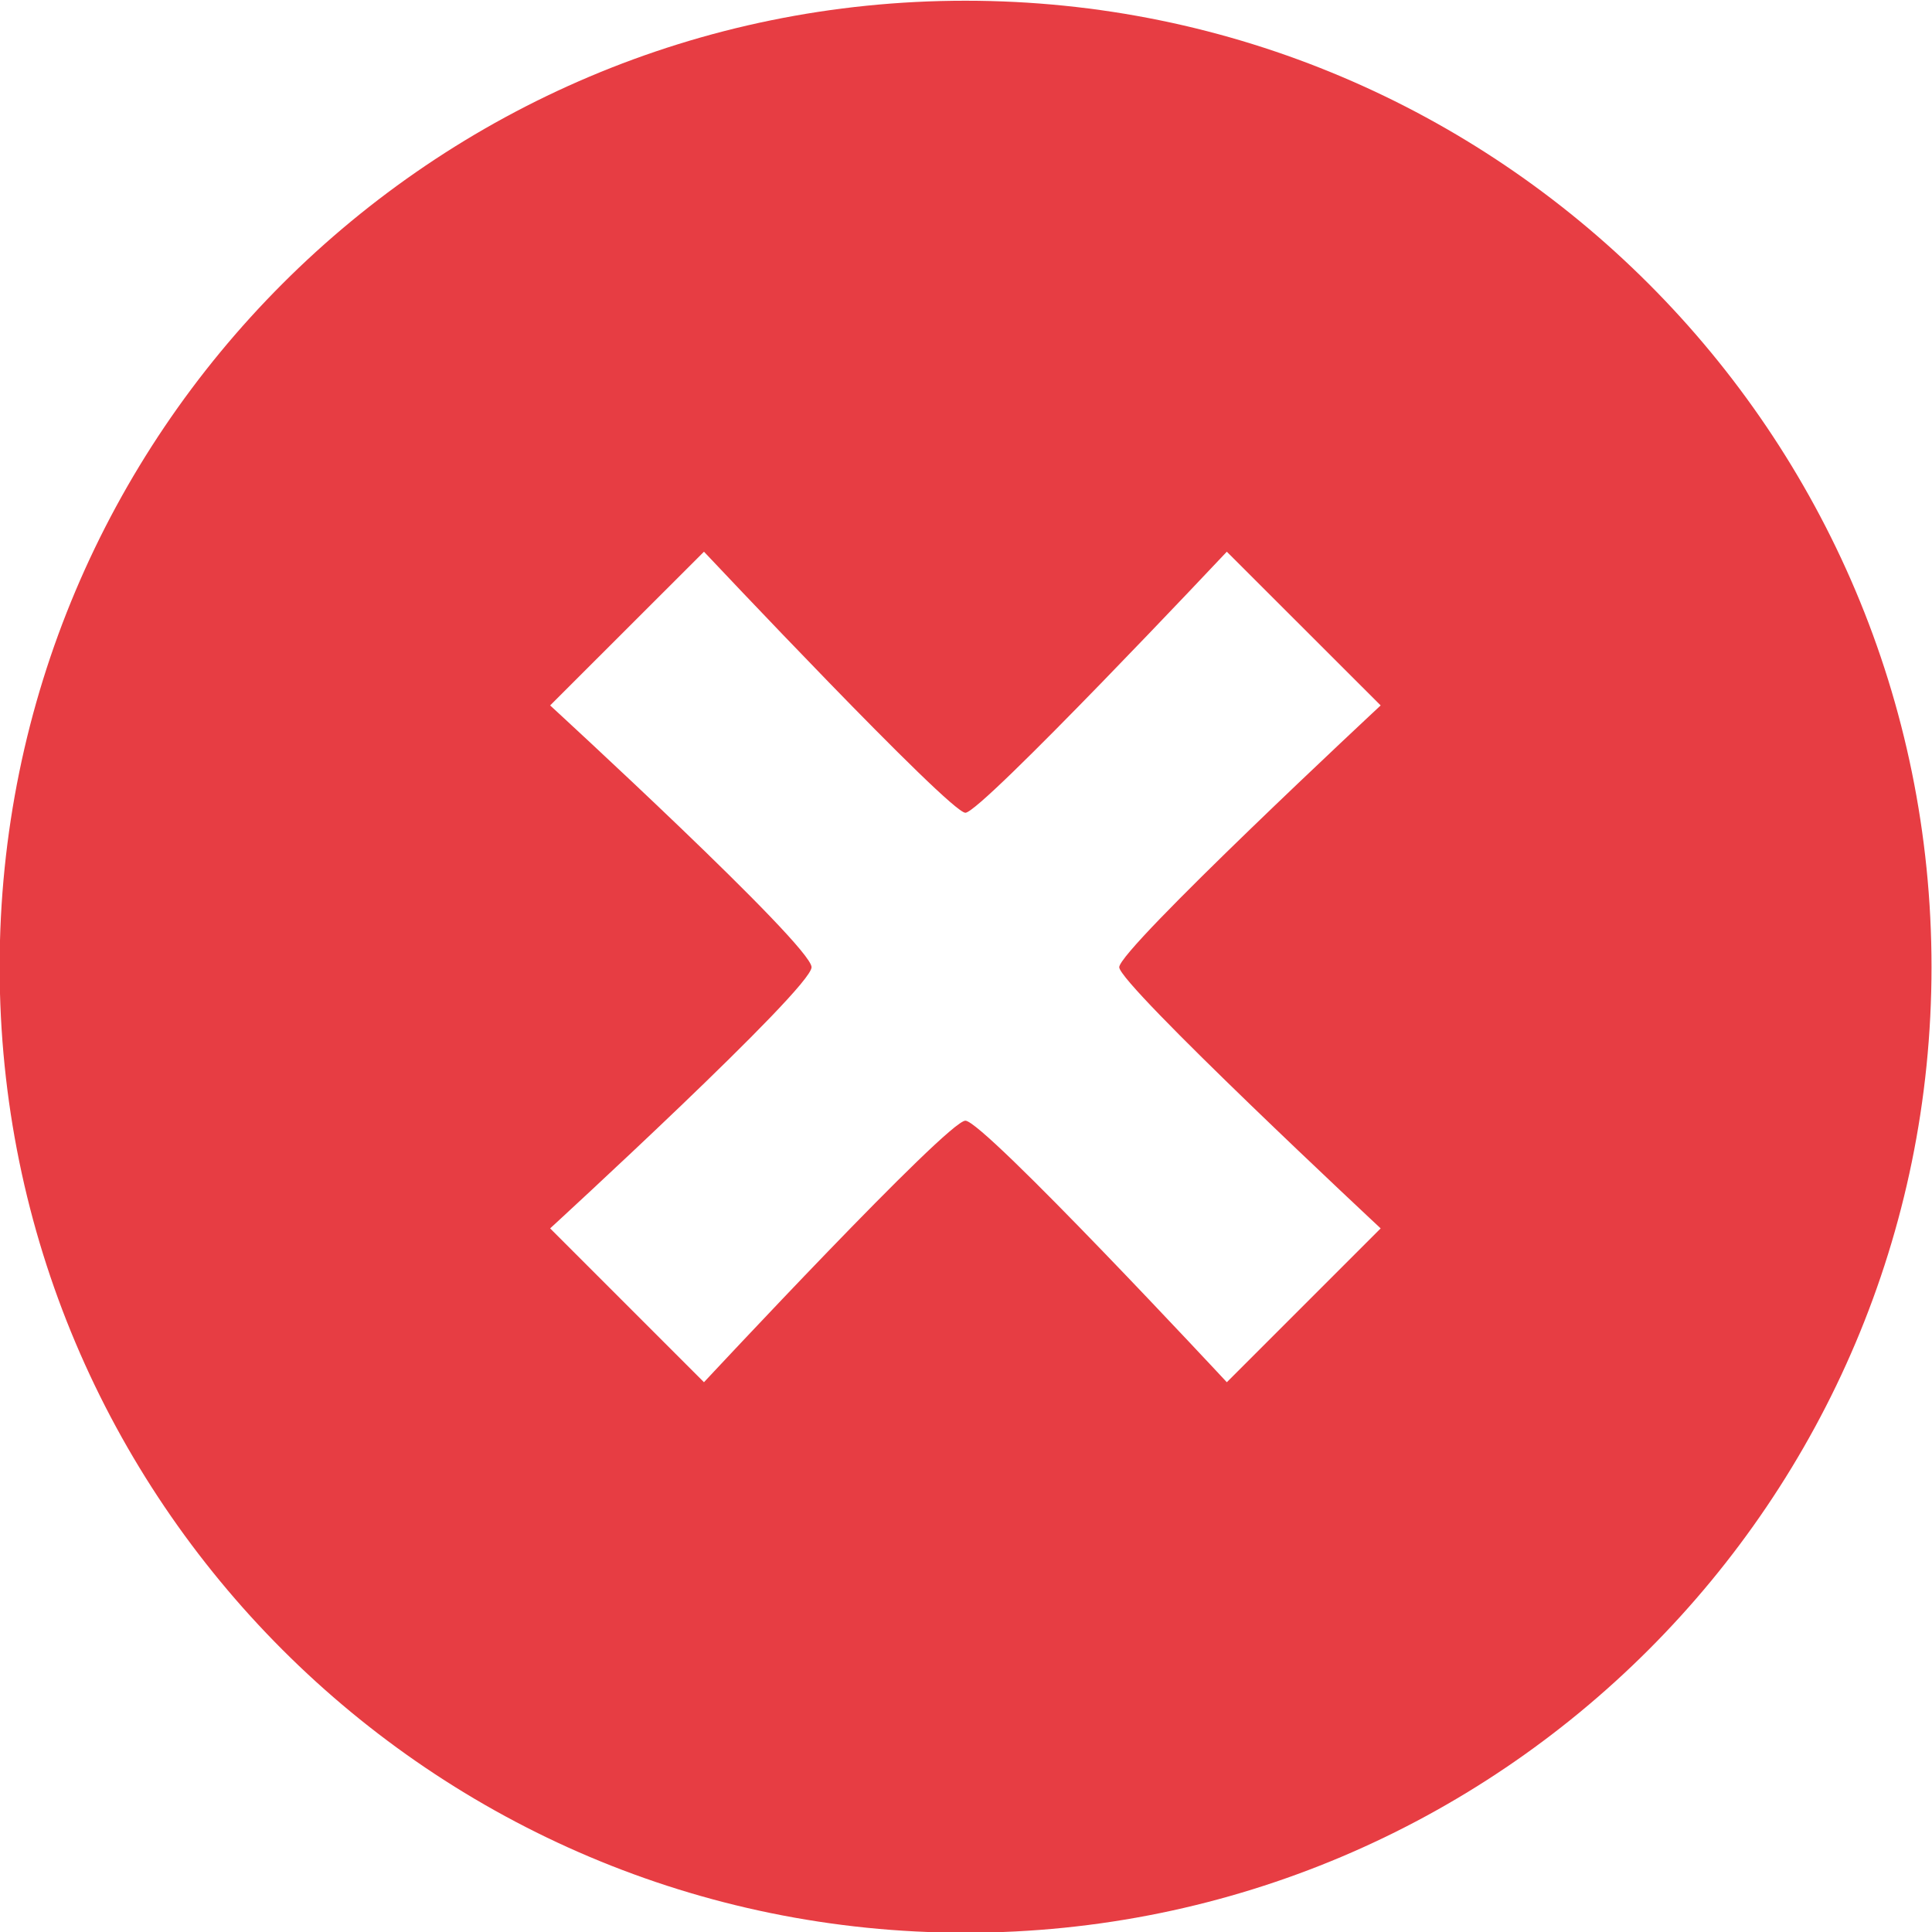 <svg 
 xmlns="http://www.w3.org/2000/svg"
 xmlns:xlink="http://www.w3.org/1999/xlink"
 width="16px" height="16px">
<path fill-rule="evenodd"  fill="rgb(231, 61, 67)"
 d="M7.995,0.006 C3.578,0.006 -0.003,3.588 -0.003,8.008 C-0.003,12.424 3.578,16.006 7.995,16.006 C12.414,16.006 15.996,12.424 15.996,8.008 C15.996,3.588 12.414,0.006 7.995,0.006 L7.995,0.006 ZM11.434,10.173 L10.160,11.447 C10.160,11.447 8.146,9.281 7.995,9.281 C7.847,9.281 5.830,11.447 5.830,11.447 L4.556,10.173 C4.556,10.173 6.721,8.187 6.721,8.010 C6.721,7.829 4.556,5.842 4.556,5.842 L5.830,4.569 C5.830,4.569 7.864,6.731 7.995,6.731 C8.126,6.731 10.160,4.569 10.160,4.569 L11.434,5.842 C11.434,5.842 9.269,7.859 9.269,8.010 C9.269,8.153 11.434,10.173 11.434,10.173 L11.434,10.173 Z"/>
</svg>